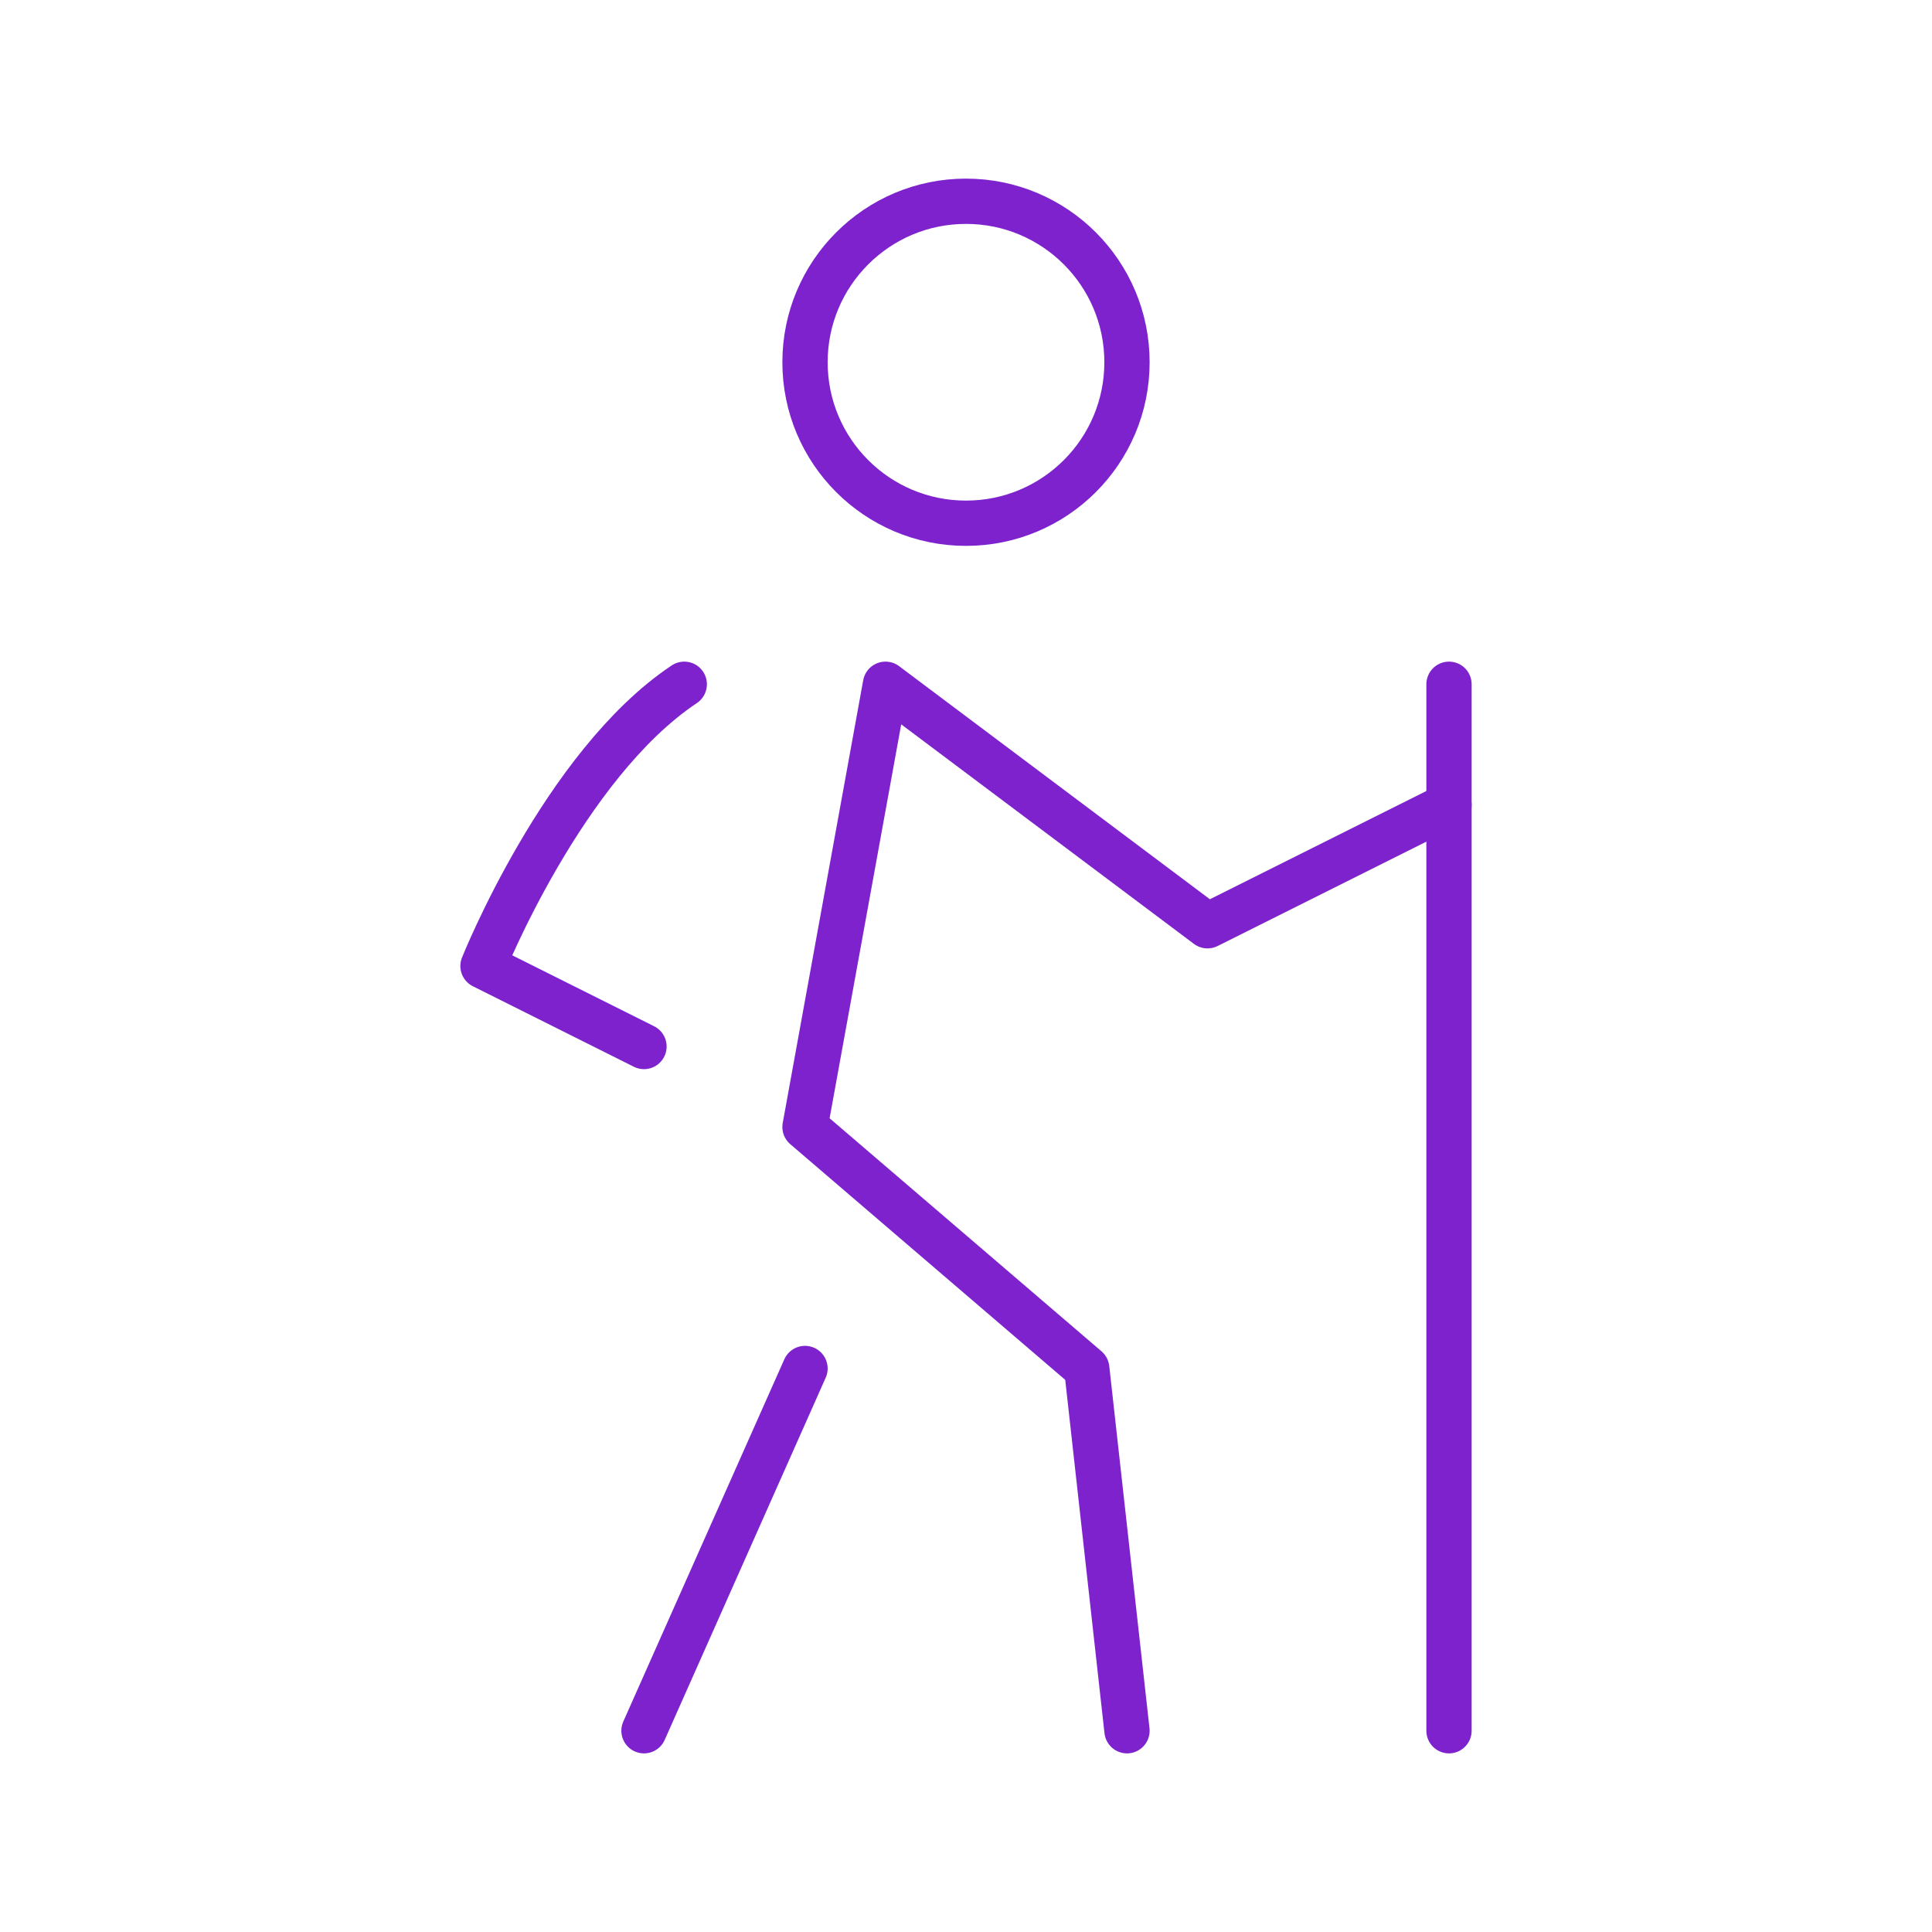 <svg width="64" height="64" viewBox="0 0 64 64" fill="none" xmlns="http://www.w3.org/2000/svg">
<path d="M48 26.667L40 30.667L29.333 22.667L26.667 37.333L36 45.333L37.333 57.333" stroke="#7E22CE" stroke-width="1.5" stroke-linecap="round" stroke-linejoin="round"/>
<path d="M48 22.667V26.667V57.333" stroke="#7E22CE" stroke-width="1.5" stroke-linecap="round" stroke-linejoin="round"/>
<path d="M26.667 45.333L21.333 57.333" stroke="#7E22CE" stroke-width="1.5" stroke-linecap="round" stroke-linejoin="round"/>
<path d="M22.667 22.667C18.667 25.333 16 32 16 32L21.333 34.667" stroke="#7E22CE" stroke-width="1.5" stroke-linecap="round" stroke-linejoin="round"/>
<path d="M32 17.333C34.946 17.333 37.333 14.946 37.333 12C37.333 9.055 34.946 6.667 32 6.667C29.055 6.667 26.667 9.055 26.667 12C26.667 14.946 29.055 17.333 32 17.333Z" stroke="#7E22CE" stroke-width="1.5" stroke-linecap="round" stroke-linejoin="round"/>
</svg>
